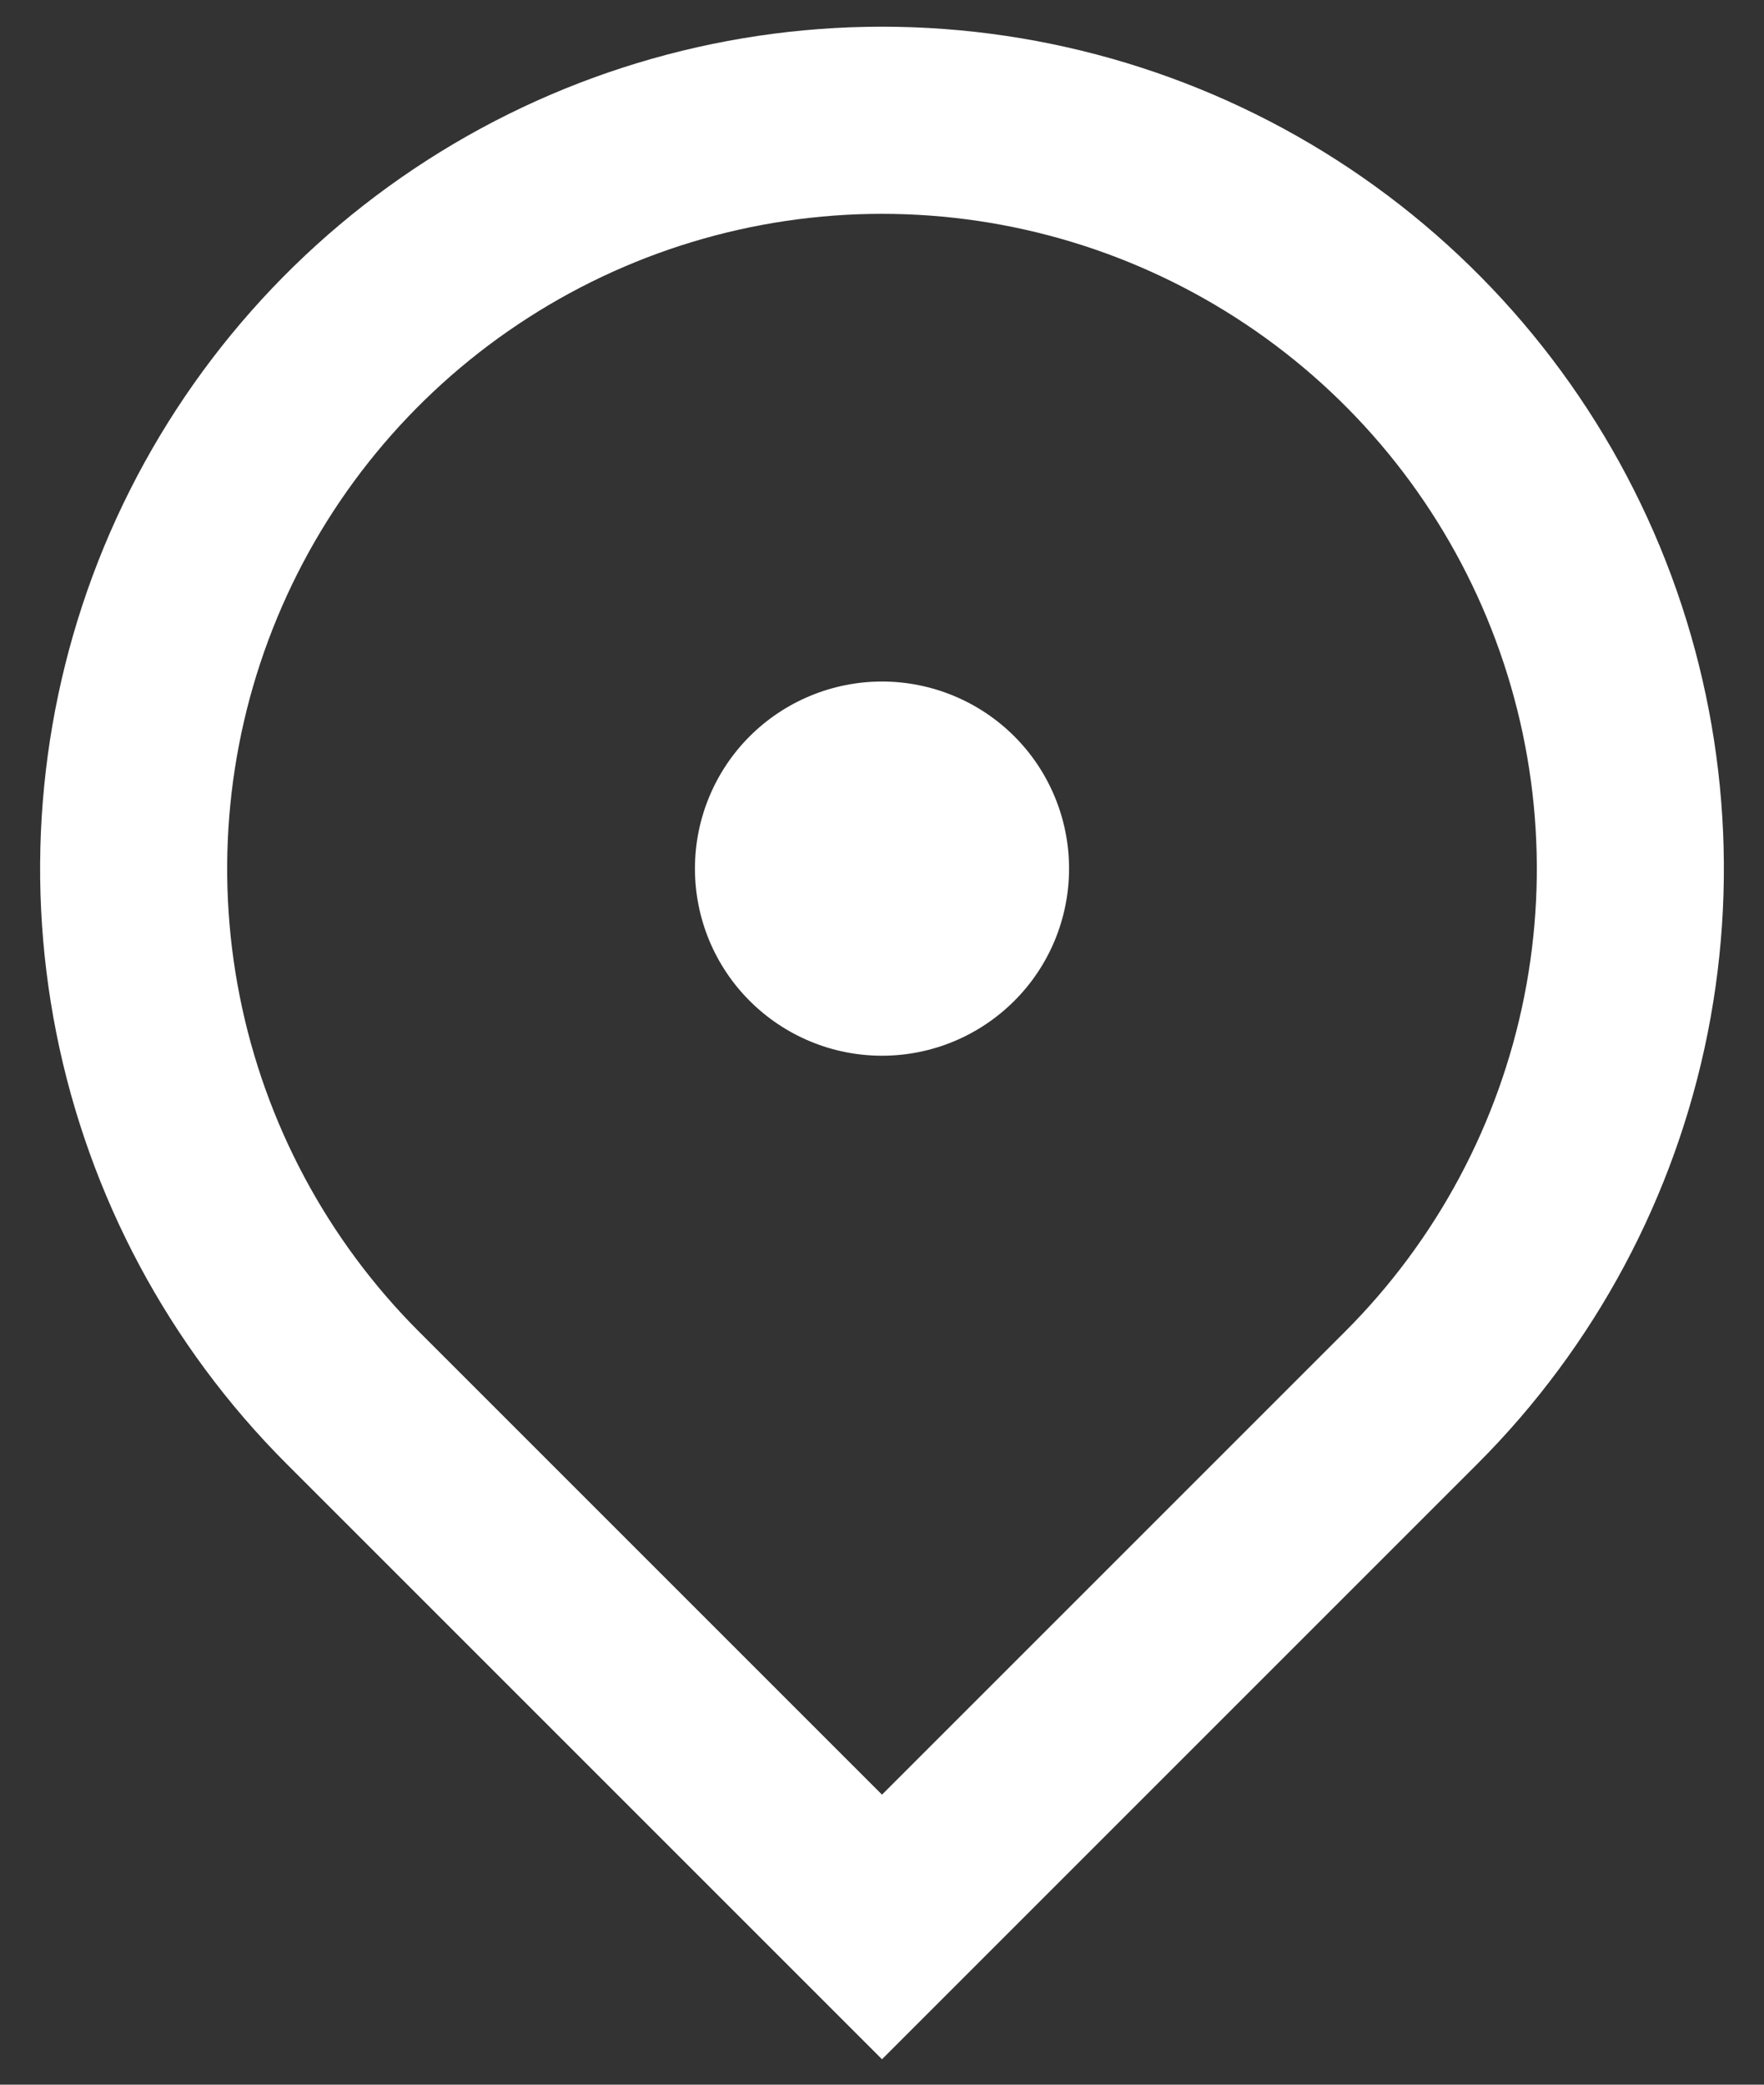 <svg width="22" height="26" viewBox="0 0 22 26" fill="none" xmlns="http://www.w3.org/2000/svg">
<rect x="0" y="0" width="22" height="26" fill="#333333" stroke="none"/>
<path d="M11 25.683L3.575 18.258C2.107 16.79 1.107 14.919 0.702 12.882C0.297 10.845 0.505 8.734 1.299 6.815C2.094 4.897 3.44 3.257 5.167 2.103C6.893 0.949 8.923 0.333 11 0.333C13.077 0.333 15.107 0.949 16.834 2.103C18.56 3.257 19.906 4.897 20.701 6.815C21.495 8.734 21.703 10.845 21.298 12.882C20.893 14.919 19.893 16.79 18.425 18.258L11 25.683ZM16.775 16.608C17.917 15.466 18.695 14.011 19.01 12.427C19.325 10.843 19.163 9.201 18.545 7.709C17.927 6.216 16.88 4.941 15.537 4.044C14.194 3.146 12.615 2.667 11 2.667C9.385 2.667 7.806 3.146 6.463 4.044C5.12 4.941 4.073 6.216 3.455 7.709C2.837 9.201 2.675 10.843 2.99 12.427C3.305 14.011 4.083 15.466 5.225 16.608L11 22.383L16.775 16.608ZM11 13.167C10.381 13.167 9.788 12.921 9.35 12.483C8.912 12.046 8.667 11.452 8.667 10.833C8.667 10.215 8.912 9.621 9.35 9.183C9.788 8.746 10.381 8.5 11 8.5C11.619 8.5 12.212 8.746 12.65 9.183C13.088 9.621 13.333 10.215 13.333 10.833C13.333 11.452 13.088 12.046 12.65 12.483C12.212 12.921 11.619 13.167 11 13.167Z" fill="white"/>
</svg>
